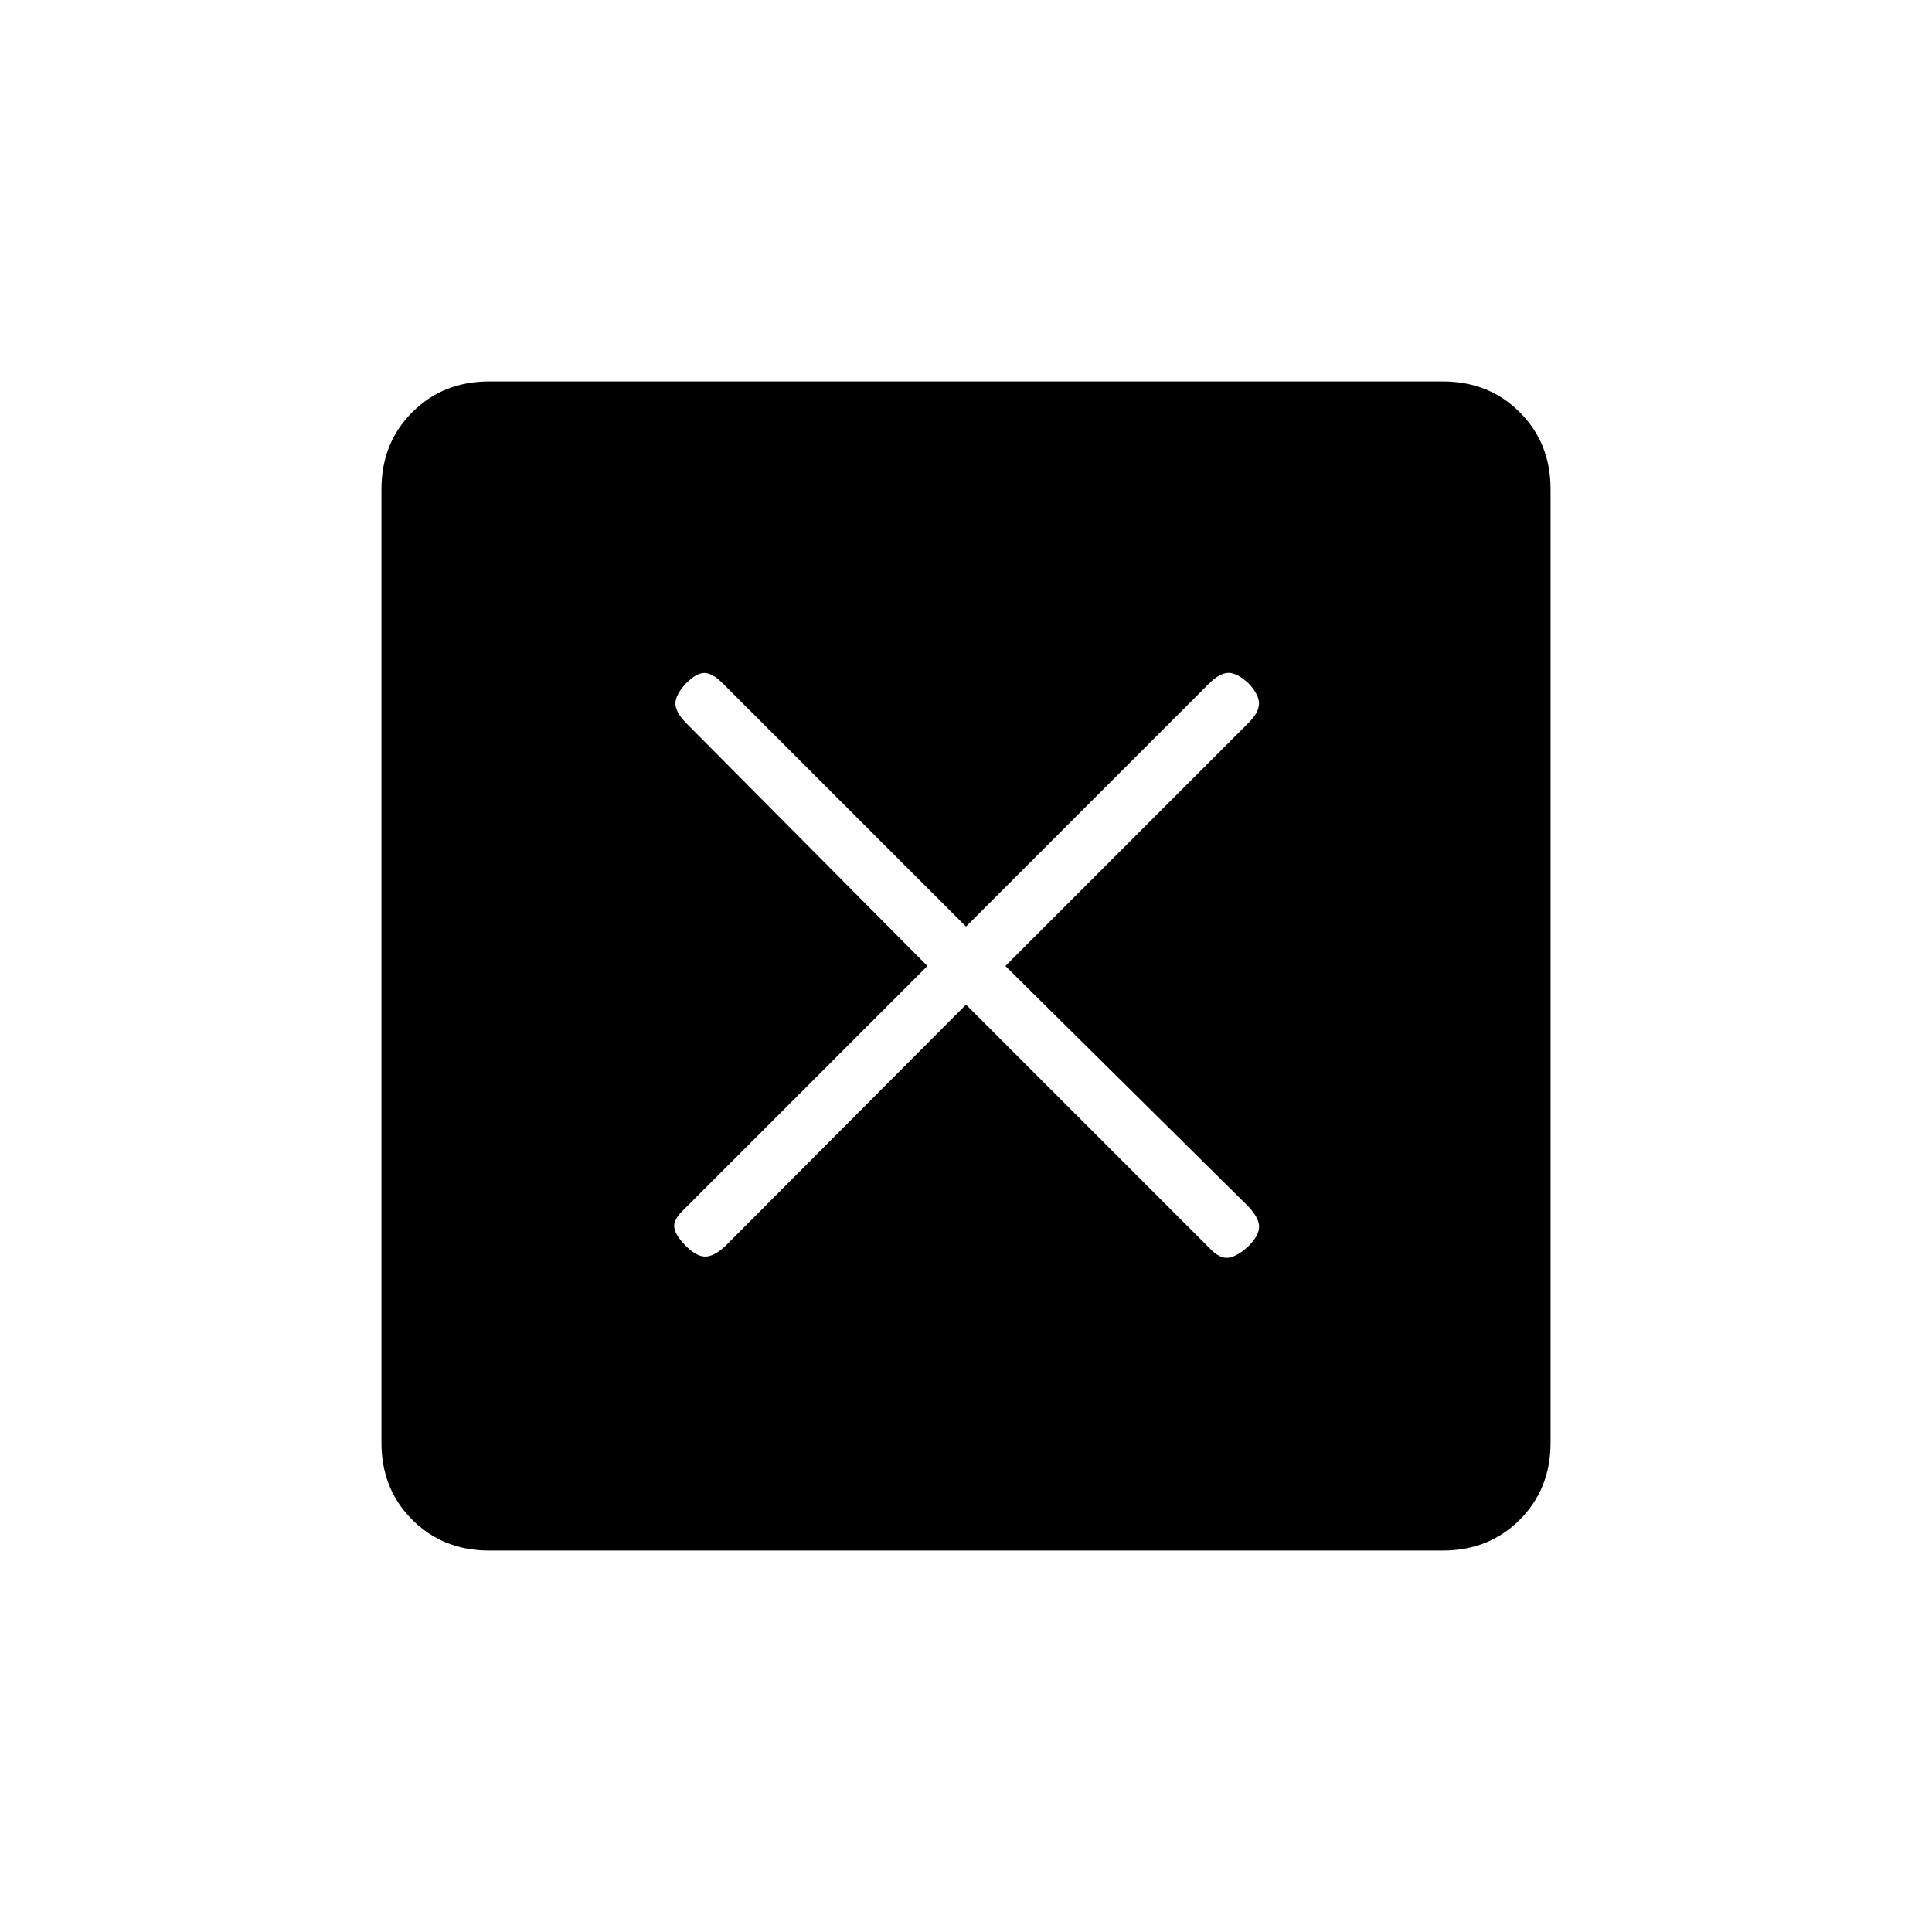<svg xmlns="http://www.w3.org/2000/svg" height="20" viewBox="0 -960 960 960" width="20"><path d="m480-460.81 120.85 120.85q5.11 5.5 9.53 4.92 4.43-.58 10.04-5.81 5.23-5.23 5.23-9.59 0-4.37-5.4-10.11L499.58-480l120.84-120.85q5.12-5.11 5.18-9.53.05-4.43-5.18-10.04-5.61-5.23-9.98-5.23-4.36 0-9.77 5.4L480-499.58 359.15-620.42q-5.11-5.12-9.09-5.18-3.98-.05-9.21 5.18-5.23 5.61-5.23 9.98 0 4.36 5.36 9.77L460.81-480 339.96-359.15q-5.5 5.11-4.92 9.09.58 3.98 5.81 9.21 5.23 5.23 9.59 5.23 4.37 0 10.11-5.36L480-460.81ZM243.08-189.54q-22.94 0-38.24-15.3t-15.3-38.24v-473.84q0-22.94 15.3-38.24t38.24-15.3h473.84q22.94 0 38.24 15.3t15.3 38.24v473.84q0 22.94-15.3 38.24t-38.24 15.3H243.08Z"/></svg>